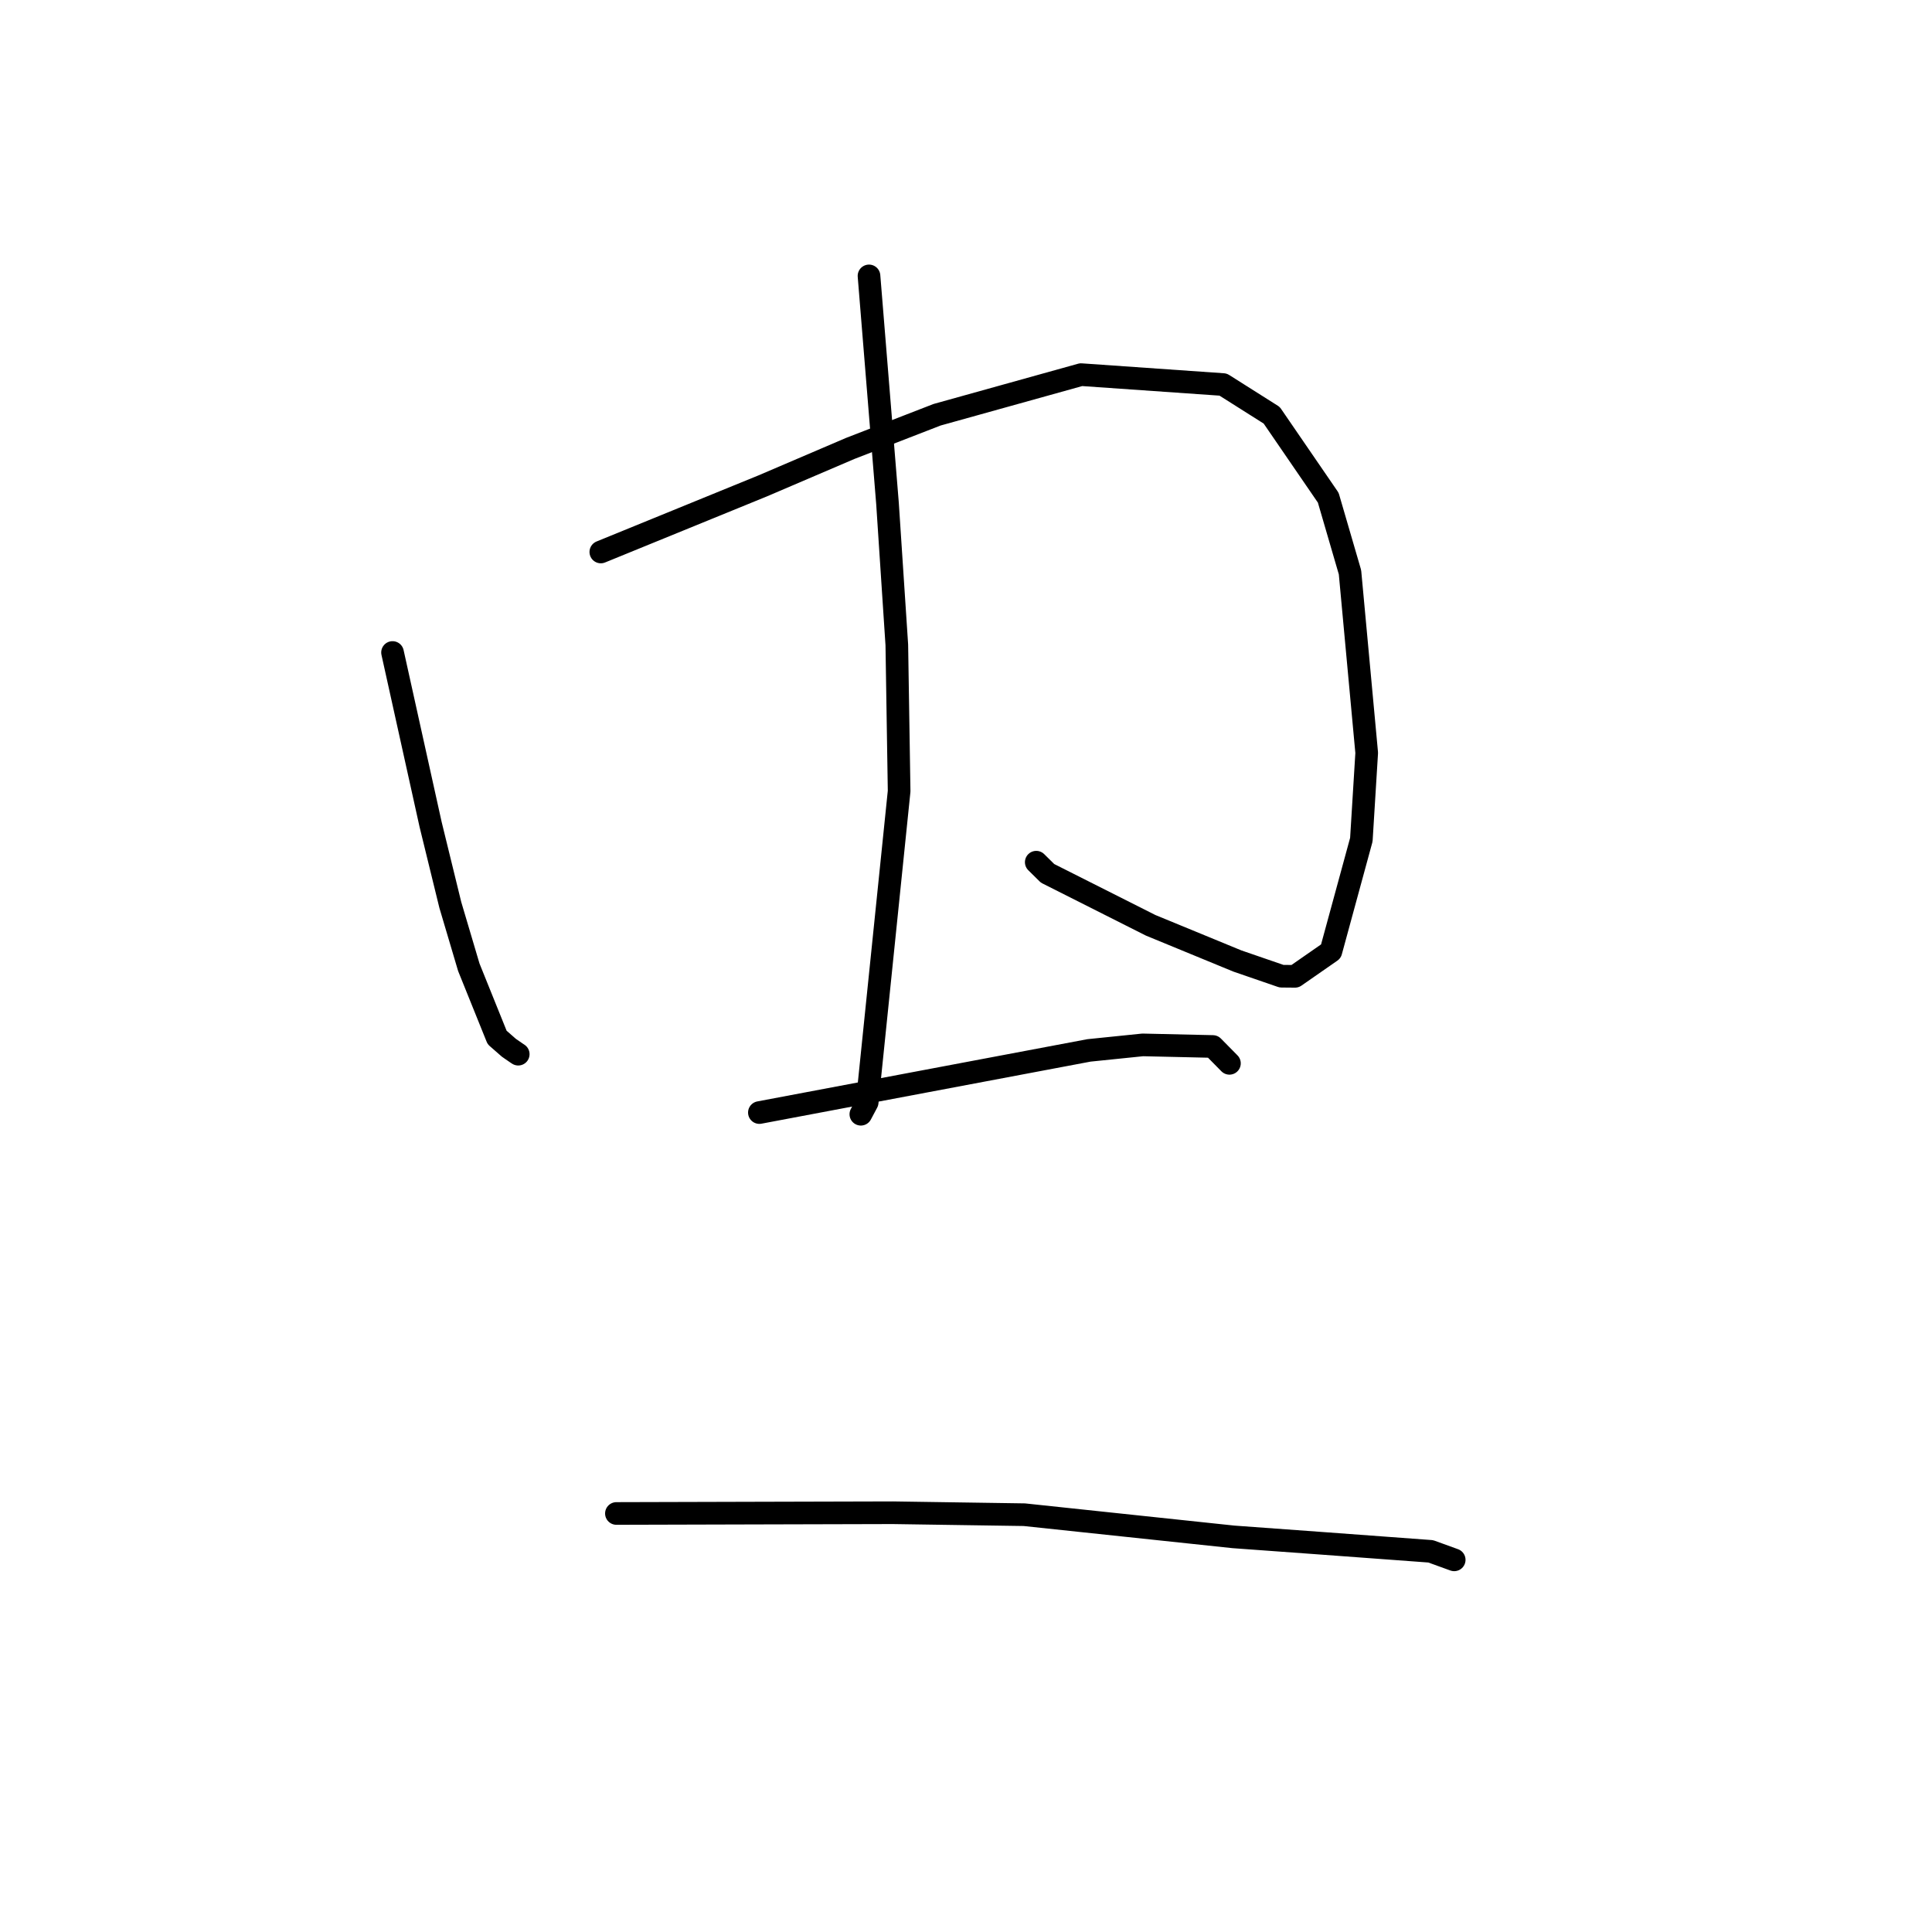 <?xml version="1.0" standalone="no"?>
    <svg width="256" height="256" xmlns="http://www.w3.org/2000/svg" version="1.1">
    <polyline stroke="black" stroke-width="3" stroke-linecap="round" fill="transparent" stroke-linejoin="round" points="52.013 86.459 54.536 97.854 57.059 109.249 59.67 119.911 62.118 128.164 65.872 137.472 67.442 138.846 68.414 139.515 68.669 139.684 " />
        <polyline stroke="black" stroke-width="3" stroke-linecap="round" fill="transparent" stroke-linejoin="round" points="79.612 73.14 90.359 68.753 101.106 64.365 112.663 59.418 124.165 54.957 143.249 49.642 162.073 50.955 168.508 55.025 176.001 65.95 178.881 75.825 181.095 99.759 180.386 111.26 176.352 126.059 171.592 129.368 169.808 129.352 163.955 127.337 152.465 122.607 138.805 115.722 137.309 114.245 " />
        <polyline stroke="black" stroke-width="3" stroke-linecap="round" fill="transparent" stroke-linejoin="round" points="115.147 36.559 116.373 51.629 117.598 66.7 118.833 85.449 119.139 104.832 114.906 146.066 114.067 147.642 " />
        <polyline stroke="black" stroke-width="3" stroke-linecap="round" fill="transparent" stroke-linejoin="round" points="100.622 147.42 122.457 143.302 144.292 139.184 151.416 138.454 160.707 138.665 162.775 140.763 162.907 140.897 " />
        <polyline stroke="black" stroke-width="3" stroke-linecap="round" fill="transparent" stroke-linejoin="round" points="81.678 200.543 99.993 200.494 118.308 200.446 135.73 200.706 163.437 203.644 175.17 204.497 189.576 205.56 192.407 206.586 192.69 206.688 " />
        </svg>